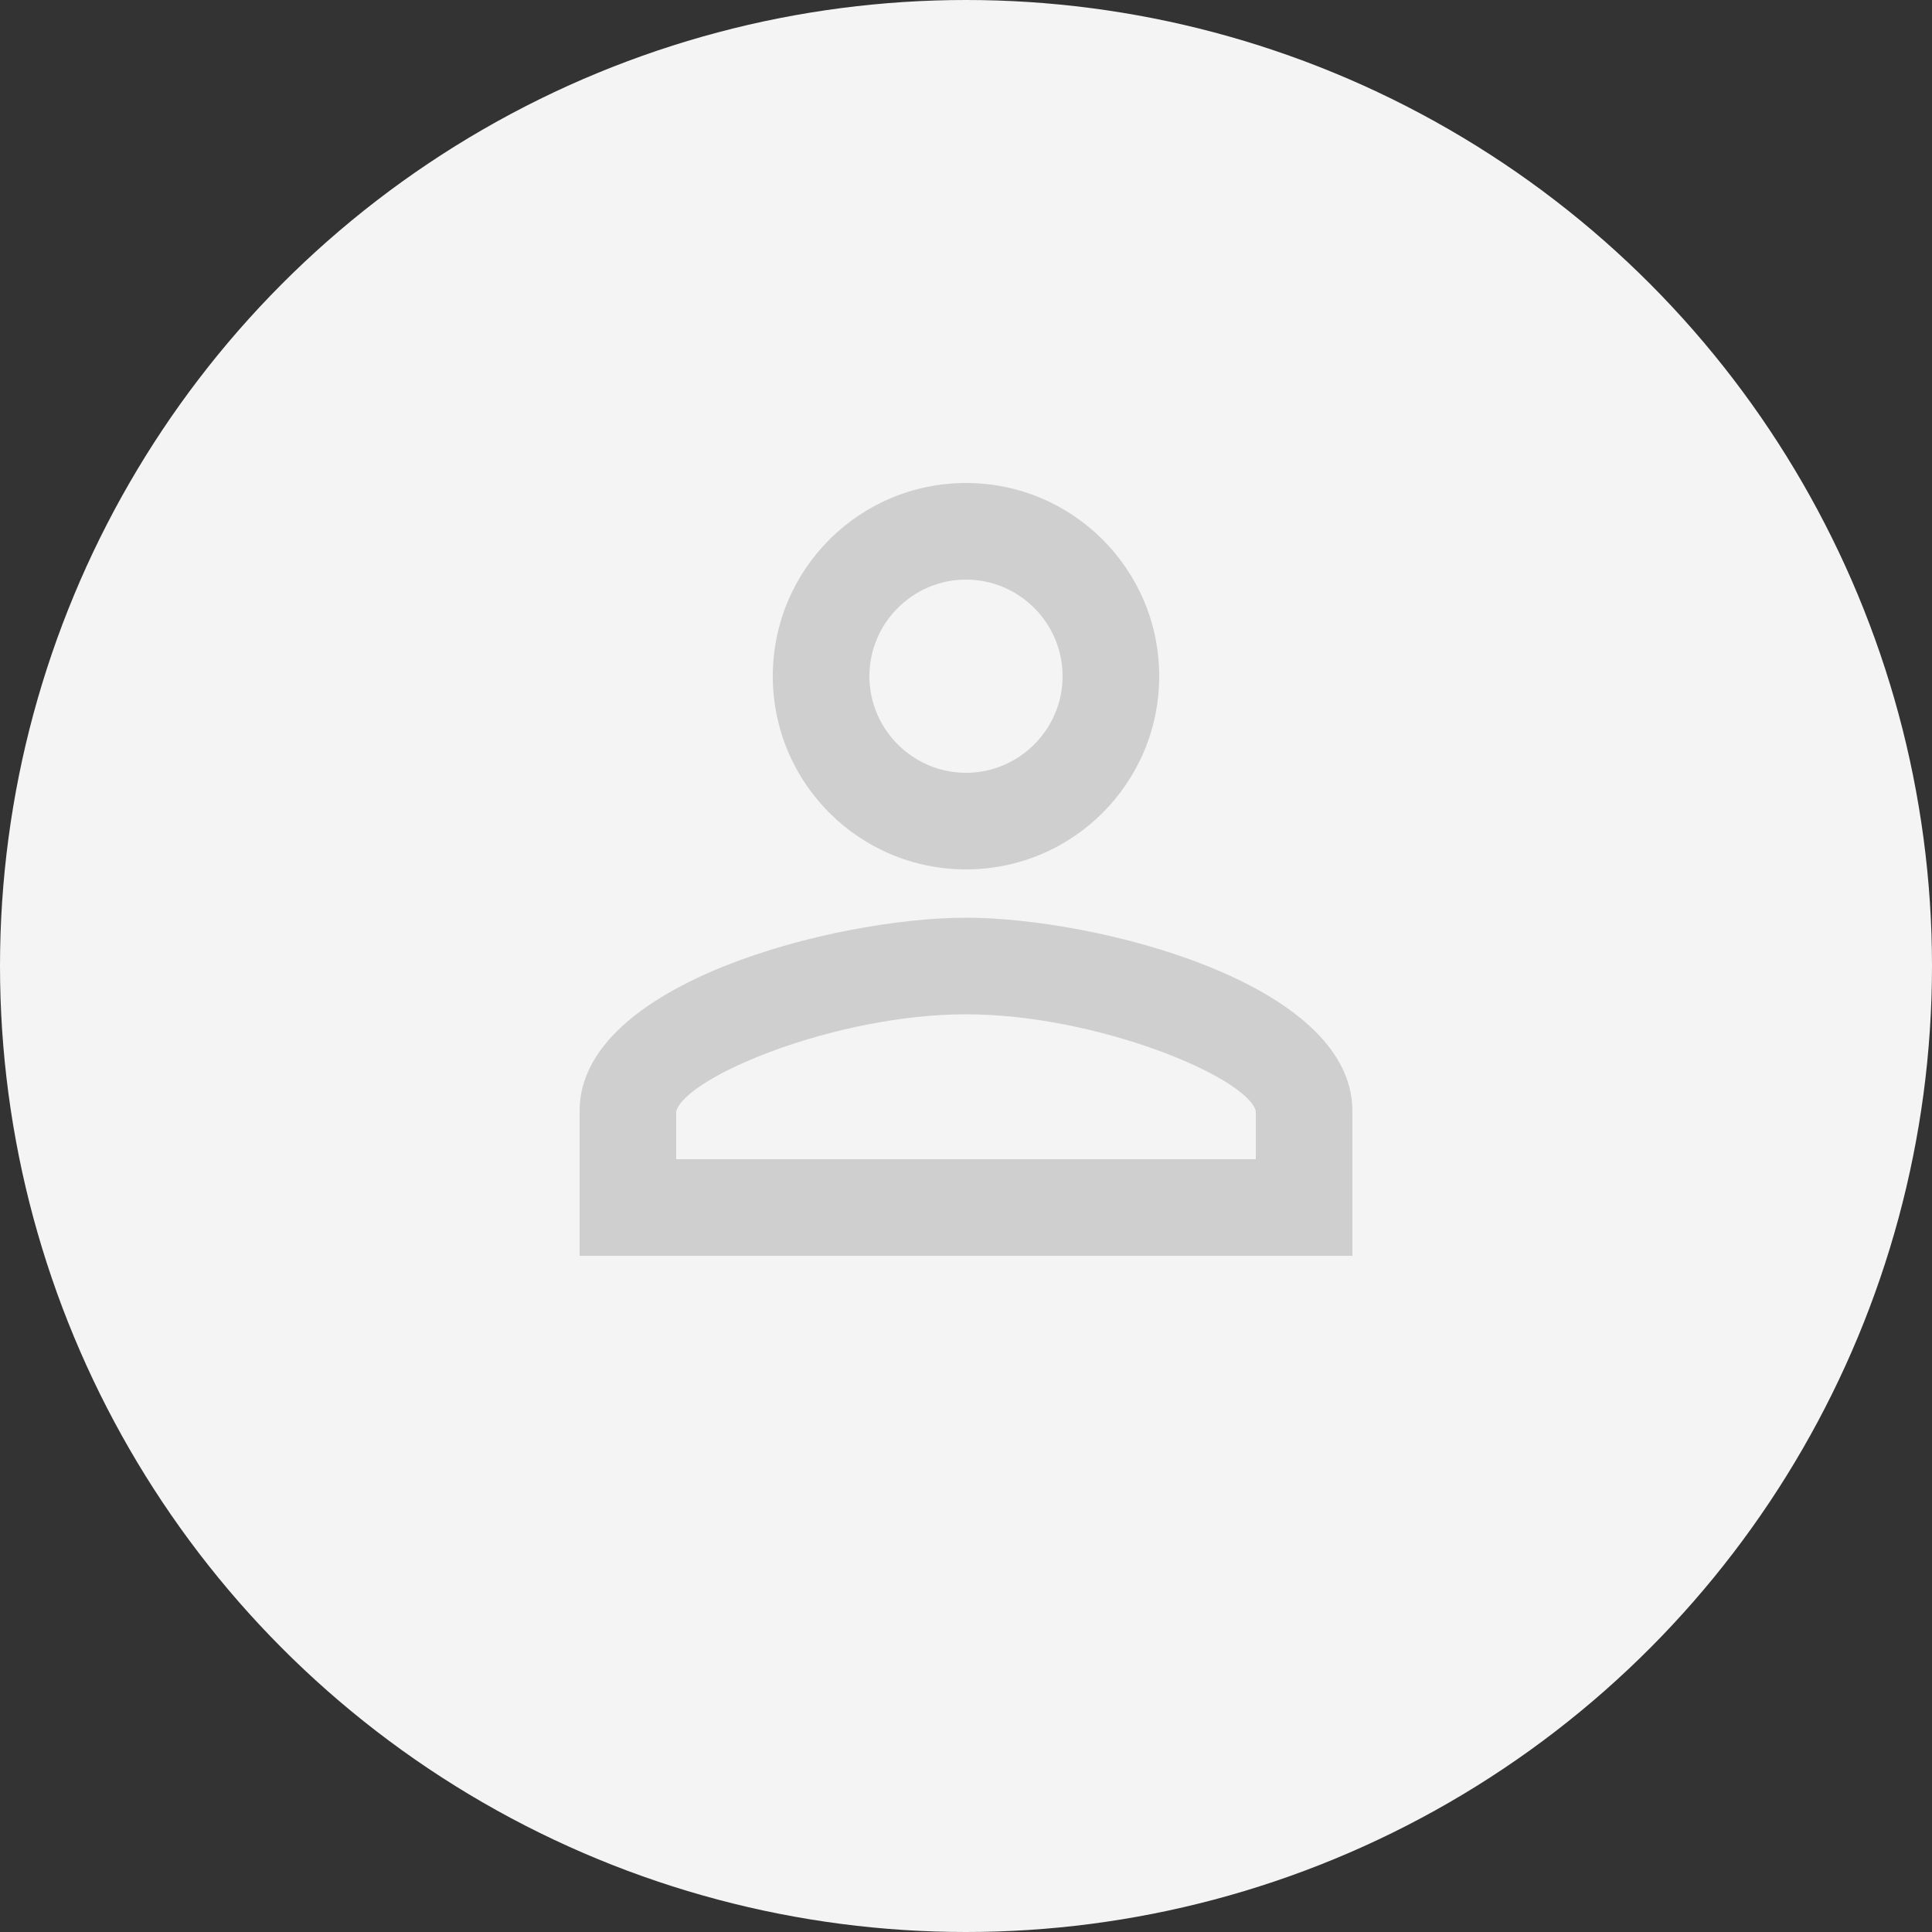 <svg width="40" height="40" viewBox="0 0 40 40" fill="none" xmlns="http://www.w3.org/2000/svg">
<rect x="0" y="0" width="40" height="40" fill="#333333" stroke="none"/>
<circle cx="20" cy="20" r="20" fill="#F4F4F4"/>
<path d="M20 12C21.1 12 22 12.9 22 14C22 15.1 21.1 16 20 16C18.9 16 18 15.1 18 14C18 12.9 18.9 12 20 12ZM20 21C22.7 21 25.8 22.29 26 23V24H14V23.01C14.2 22.29 17.3 21 20 21ZM20 10C17.79 10 16 11.79 16 14C16 16.21 17.79 18 20 18C22.21 18 24 16.21 24 14C24 11.79 22.21 10 20 10ZM20 19C17.33 19 12 20.34 12 23V26H28V23C28 20.34 22.67 19 20 19Z" fill="#CFCFCF"/>
</svg>
